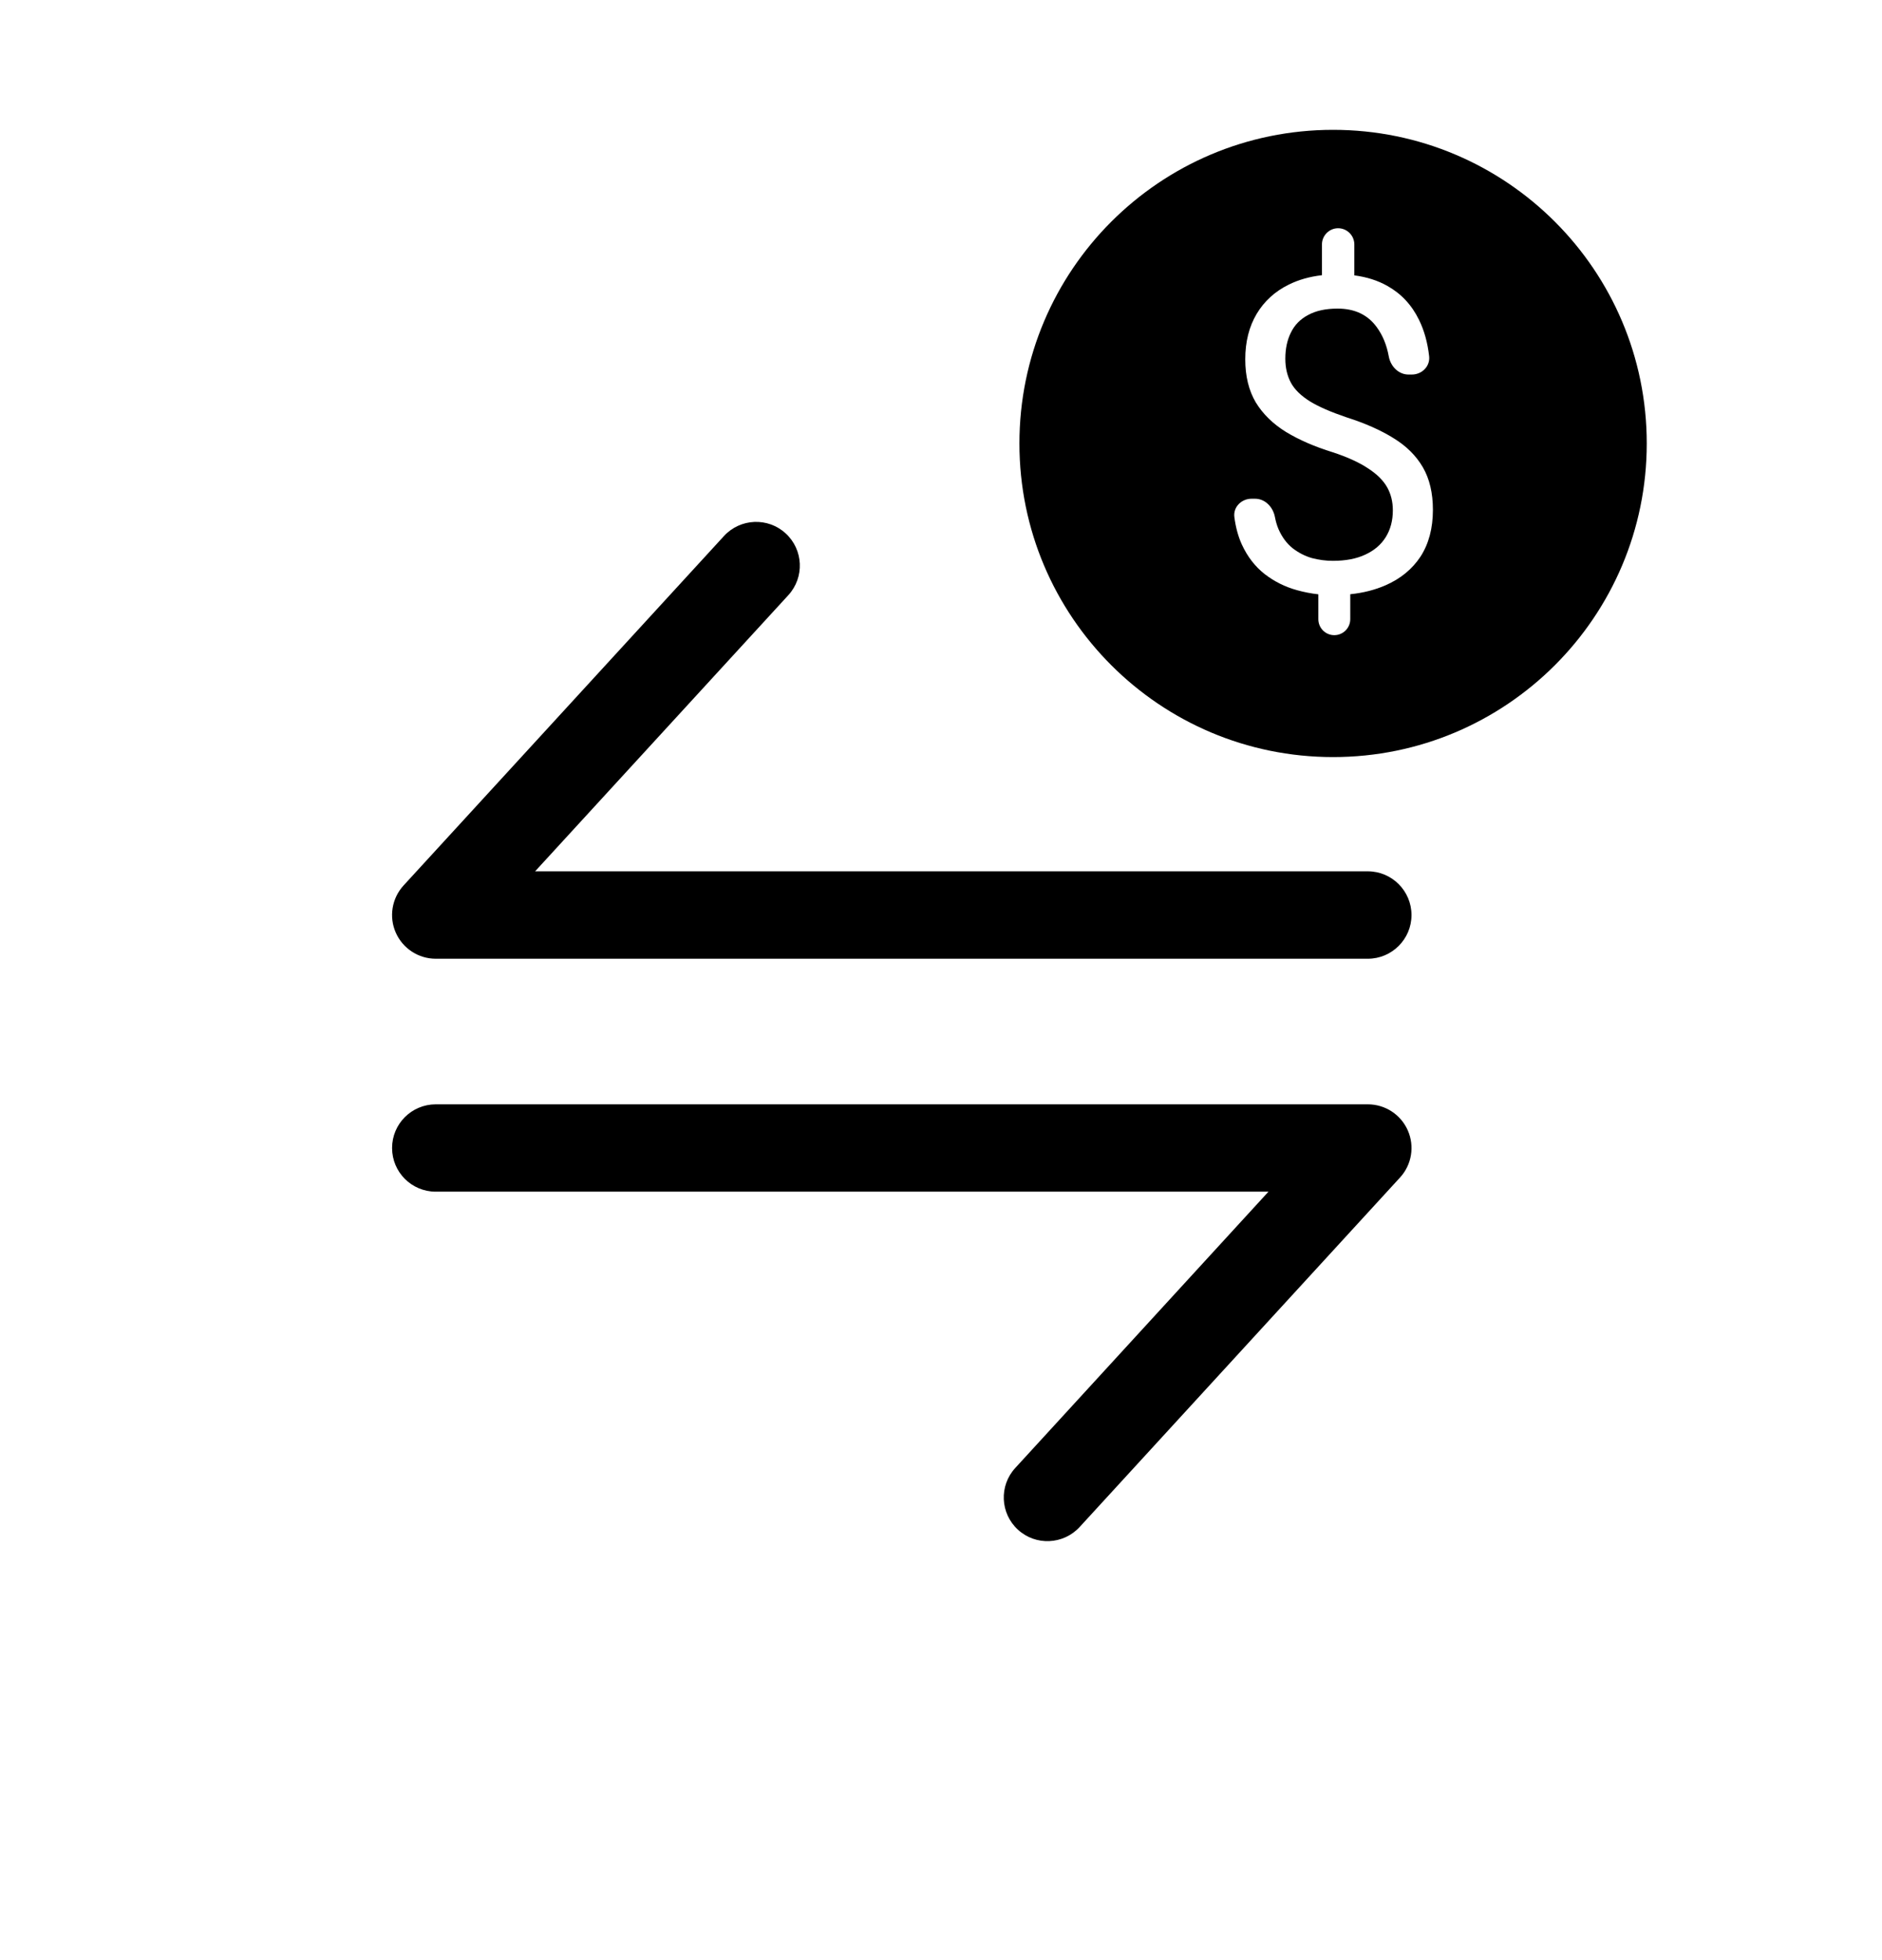 <svg width="24" height="25" viewBox="0 0 24 25" fill="none" xmlns="http://www.w3.org/2000/svg">
<path fill-rule="evenodd" clip-rule="evenodd" d="M10.019 6.803C10.246 7.011 10.261 7.363 10.054 7.59L6.824 11.113H17.443C17.75 11.113 18 11.363 18 11.671C18 11.978 17.75 12.228 17.443 12.228H5.557C5.336 12.228 5.136 12.097 5.047 11.895C4.958 11.693 4.997 11.457 5.146 11.294L9.232 6.837C9.44 6.61 9.793 6.595 10.019 6.803ZM17.953 14.418C17.864 14.215 17.664 14.085 17.443 14.085H5.557C5.249 14.085 5 14.334 5 14.642C5 14.95 5.249 15.199 5.557 15.199H16.176L12.947 18.723C12.739 18.949 12.754 19.302 12.981 19.51C13.207 19.718 13.56 19.702 13.768 19.476L17.854 15.018C18.003 14.856 18.042 14.62 17.953 14.418Z" fill="black"/>
<path fill-rule="evenodd" clip-rule="evenodd" d="M17 9.656C19.209 9.656 21 7.865 21 5.656C21 3.447 19.209 1.656 17 1.656C14.791 1.656 13 3.447 13 5.656C13 7.865 14.791 9.656 17 9.656ZM16.858 3.51V3.118C16.858 3.004 16.951 2.911 17.064 2.911C17.178 2.911 17.271 3.004 17.271 3.118V3.512C17.429 3.533 17.569 3.577 17.691 3.646C17.868 3.745 18.003 3.889 18.096 4.08C18.162 4.214 18.205 4.368 18.225 4.544C18.239 4.672 18.133 4.777 18.004 4.777H17.962C17.834 4.777 17.733 4.672 17.71 4.545C17.684 4.402 17.634 4.278 17.557 4.173C17.443 4.015 17.276 3.936 17.058 3.936C16.906 3.936 16.781 3.963 16.681 4.018C16.582 4.07 16.509 4.145 16.462 4.242C16.415 4.336 16.391 4.447 16.391 4.575C16.391 4.691 16.415 4.793 16.462 4.881C16.509 4.968 16.59 5.047 16.703 5.118C16.817 5.188 16.974 5.256 17.172 5.323C17.407 5.398 17.607 5.486 17.77 5.588C17.934 5.688 18.059 5.812 18.145 5.96C18.23 6.107 18.273 6.288 18.273 6.503C18.273 6.738 18.22 6.936 18.115 7.099C18.009 7.259 17.861 7.381 17.669 7.465C17.536 7.523 17.386 7.562 17.219 7.579V7.897C17.219 8.01 17.128 8.101 17.015 8.101C16.903 8.101 16.812 8.01 16.812 7.897V7.58C16.72 7.57 16.629 7.552 16.539 7.527C16.387 7.485 16.251 7.417 16.129 7.323C16.007 7.228 15.909 7.102 15.837 6.946C15.79 6.843 15.758 6.726 15.741 6.594C15.725 6.466 15.832 6.361 15.96 6.361H16.005C16.134 6.361 16.234 6.467 16.258 6.593C16.269 6.65 16.284 6.702 16.304 6.749C16.349 6.851 16.409 6.932 16.484 6.992C16.559 7.05 16.641 7.092 16.73 7.118C16.819 7.141 16.908 7.153 16.997 7.153C17.16 7.153 17.297 7.127 17.41 7.074C17.525 7.021 17.612 6.947 17.672 6.85C17.732 6.753 17.762 6.64 17.762 6.509C17.762 6.399 17.738 6.301 17.689 6.214C17.639 6.126 17.558 6.046 17.445 5.973C17.334 5.899 17.184 5.83 16.995 5.768C16.765 5.697 16.567 5.611 16.399 5.509C16.234 5.407 16.105 5.281 16.014 5.132C15.925 4.981 15.88 4.798 15.88 4.583C15.88 4.359 15.929 4.166 16.025 4.004C16.122 3.842 16.258 3.717 16.435 3.63C16.56 3.568 16.701 3.528 16.858 3.51Z" fill="black"/>
</svg>
